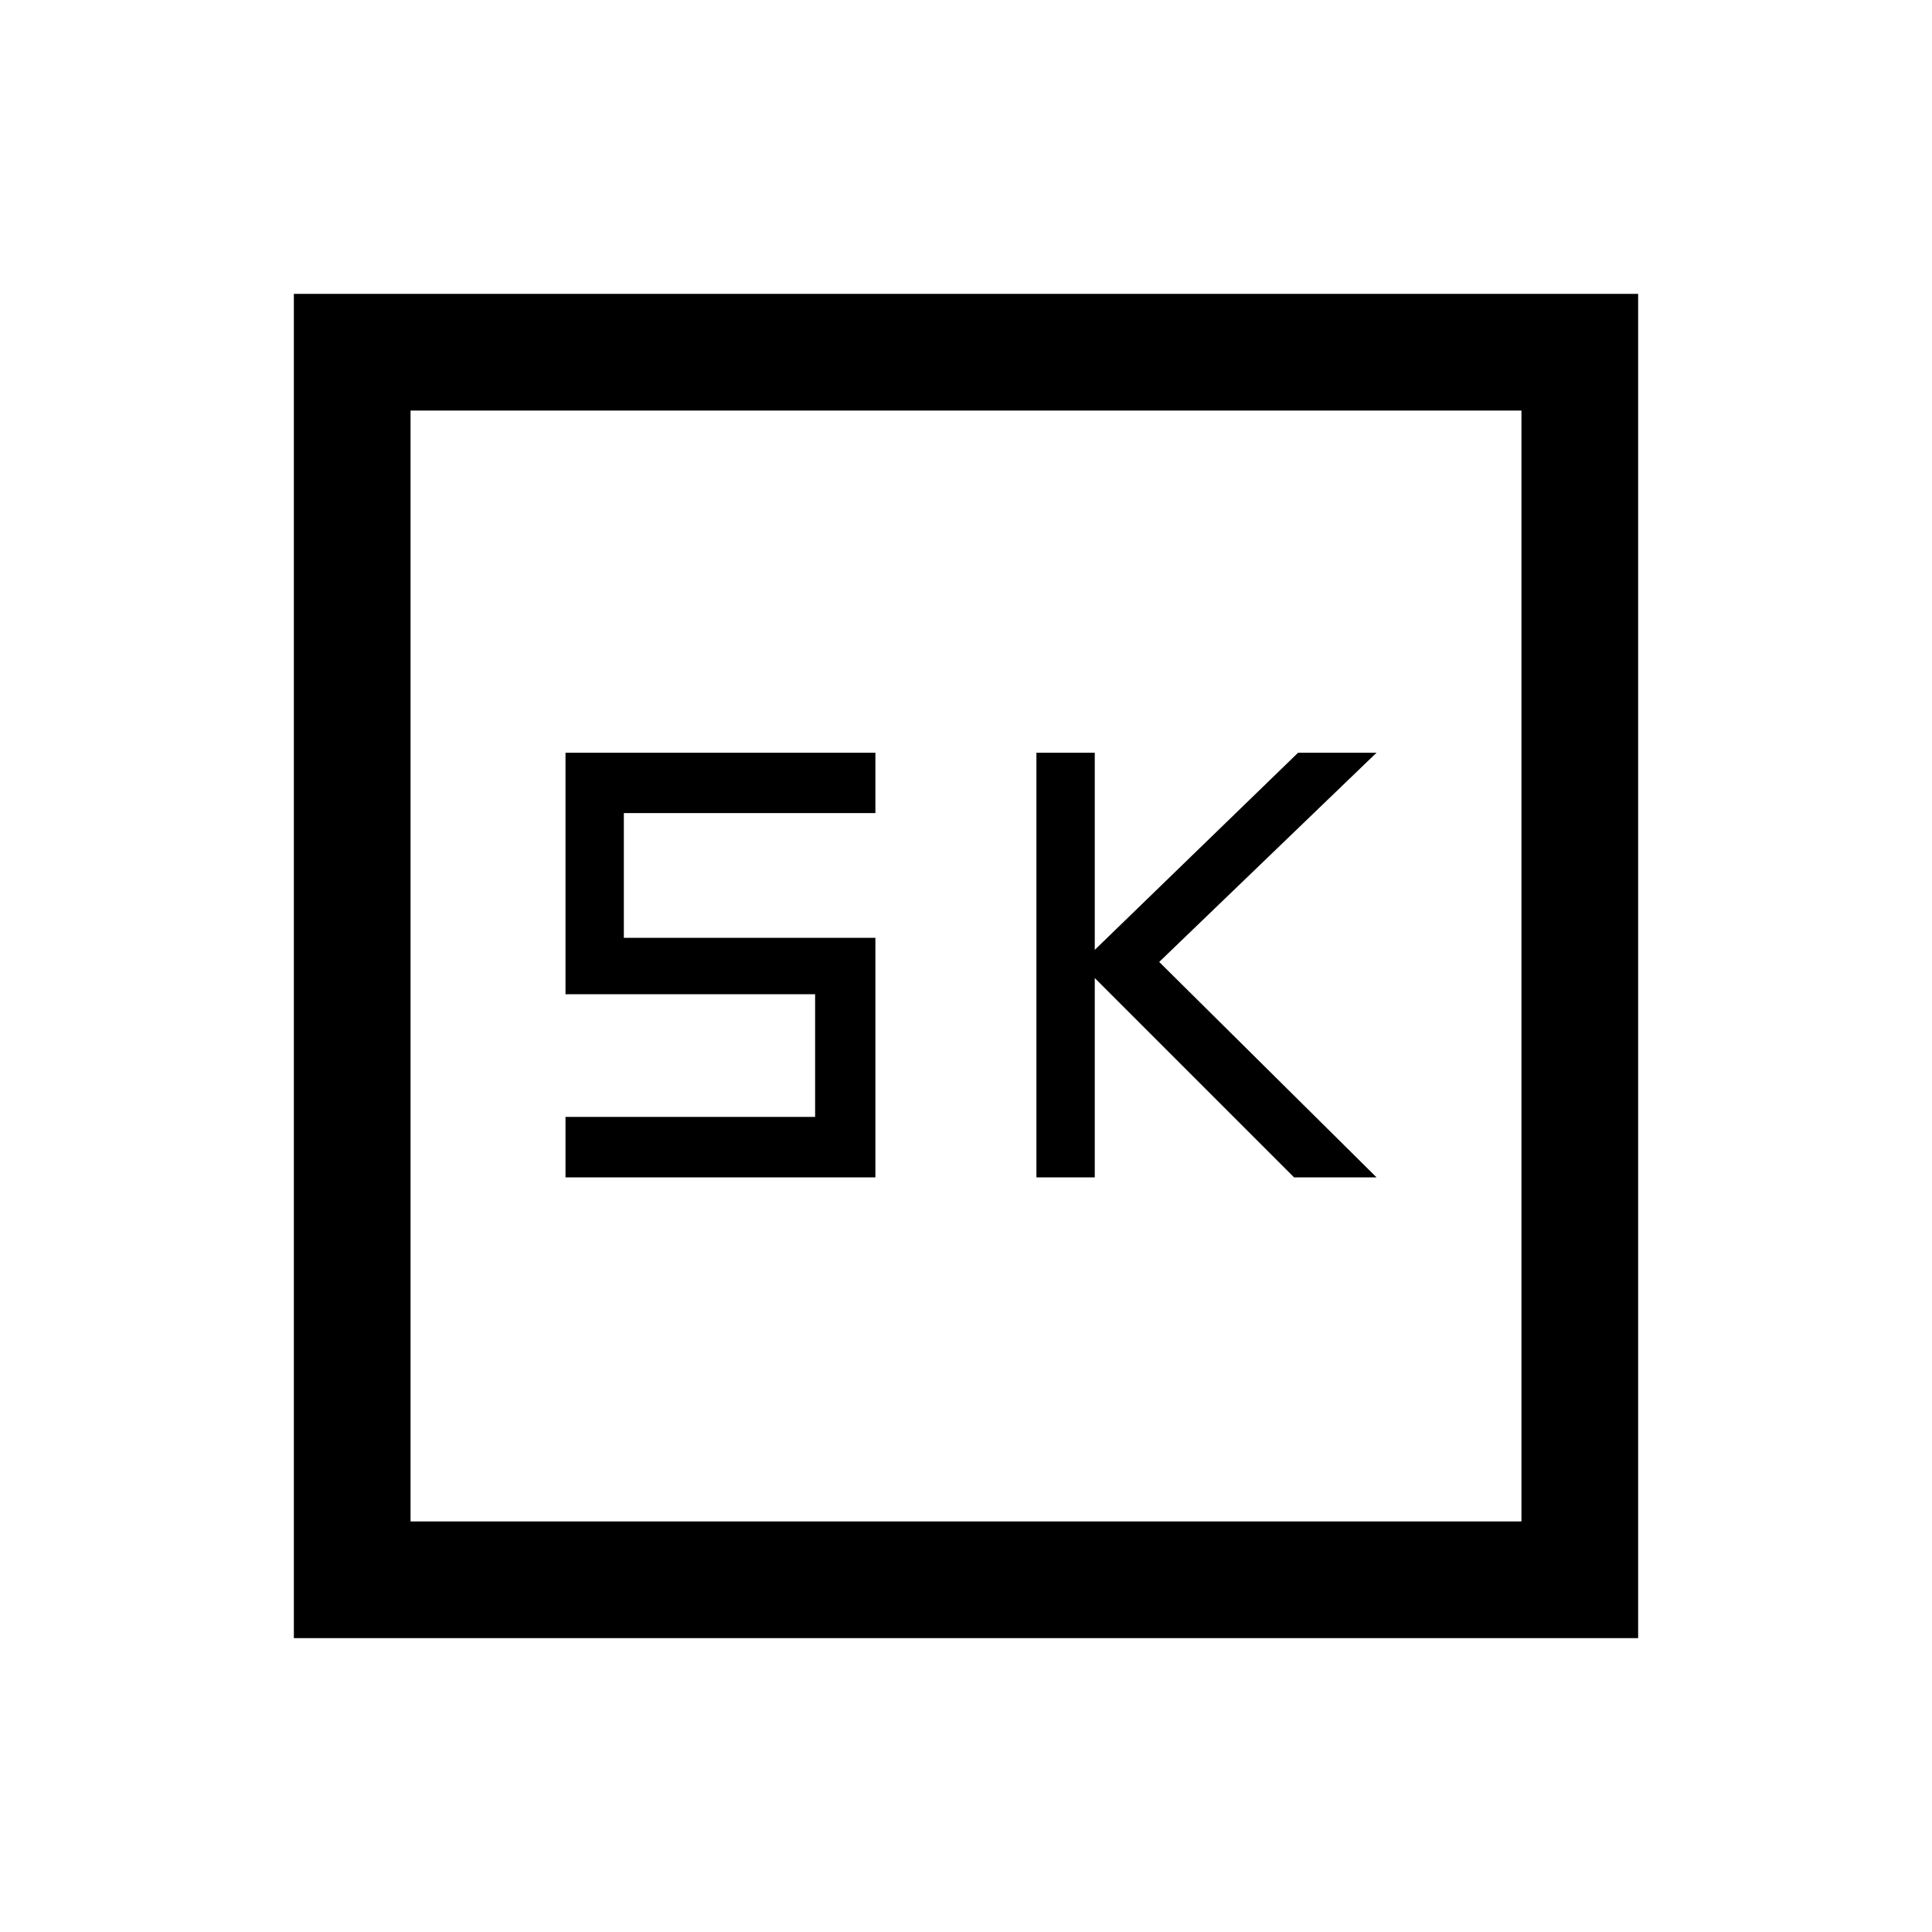 <svg xmlns="http://www.w3.org/2000/svg" height="20" width="20"><path d="M10.729 12.188H11.333V10.125L13.396 12.188H14.25L12 9.958L14.25 7.792H13.438L11.333 9.833V7.792H10.729ZM5.854 12.188H9.062V9.708H6.458V8.417H9.062V7.792H5.854V10.292H8.438V11.562H5.854ZM3.042 16.958V3.042H16.958V16.958ZM4.25 15.75H15.75V4.25H4.25ZM4.25 15.75V4.25V15.75Z"/></svg>